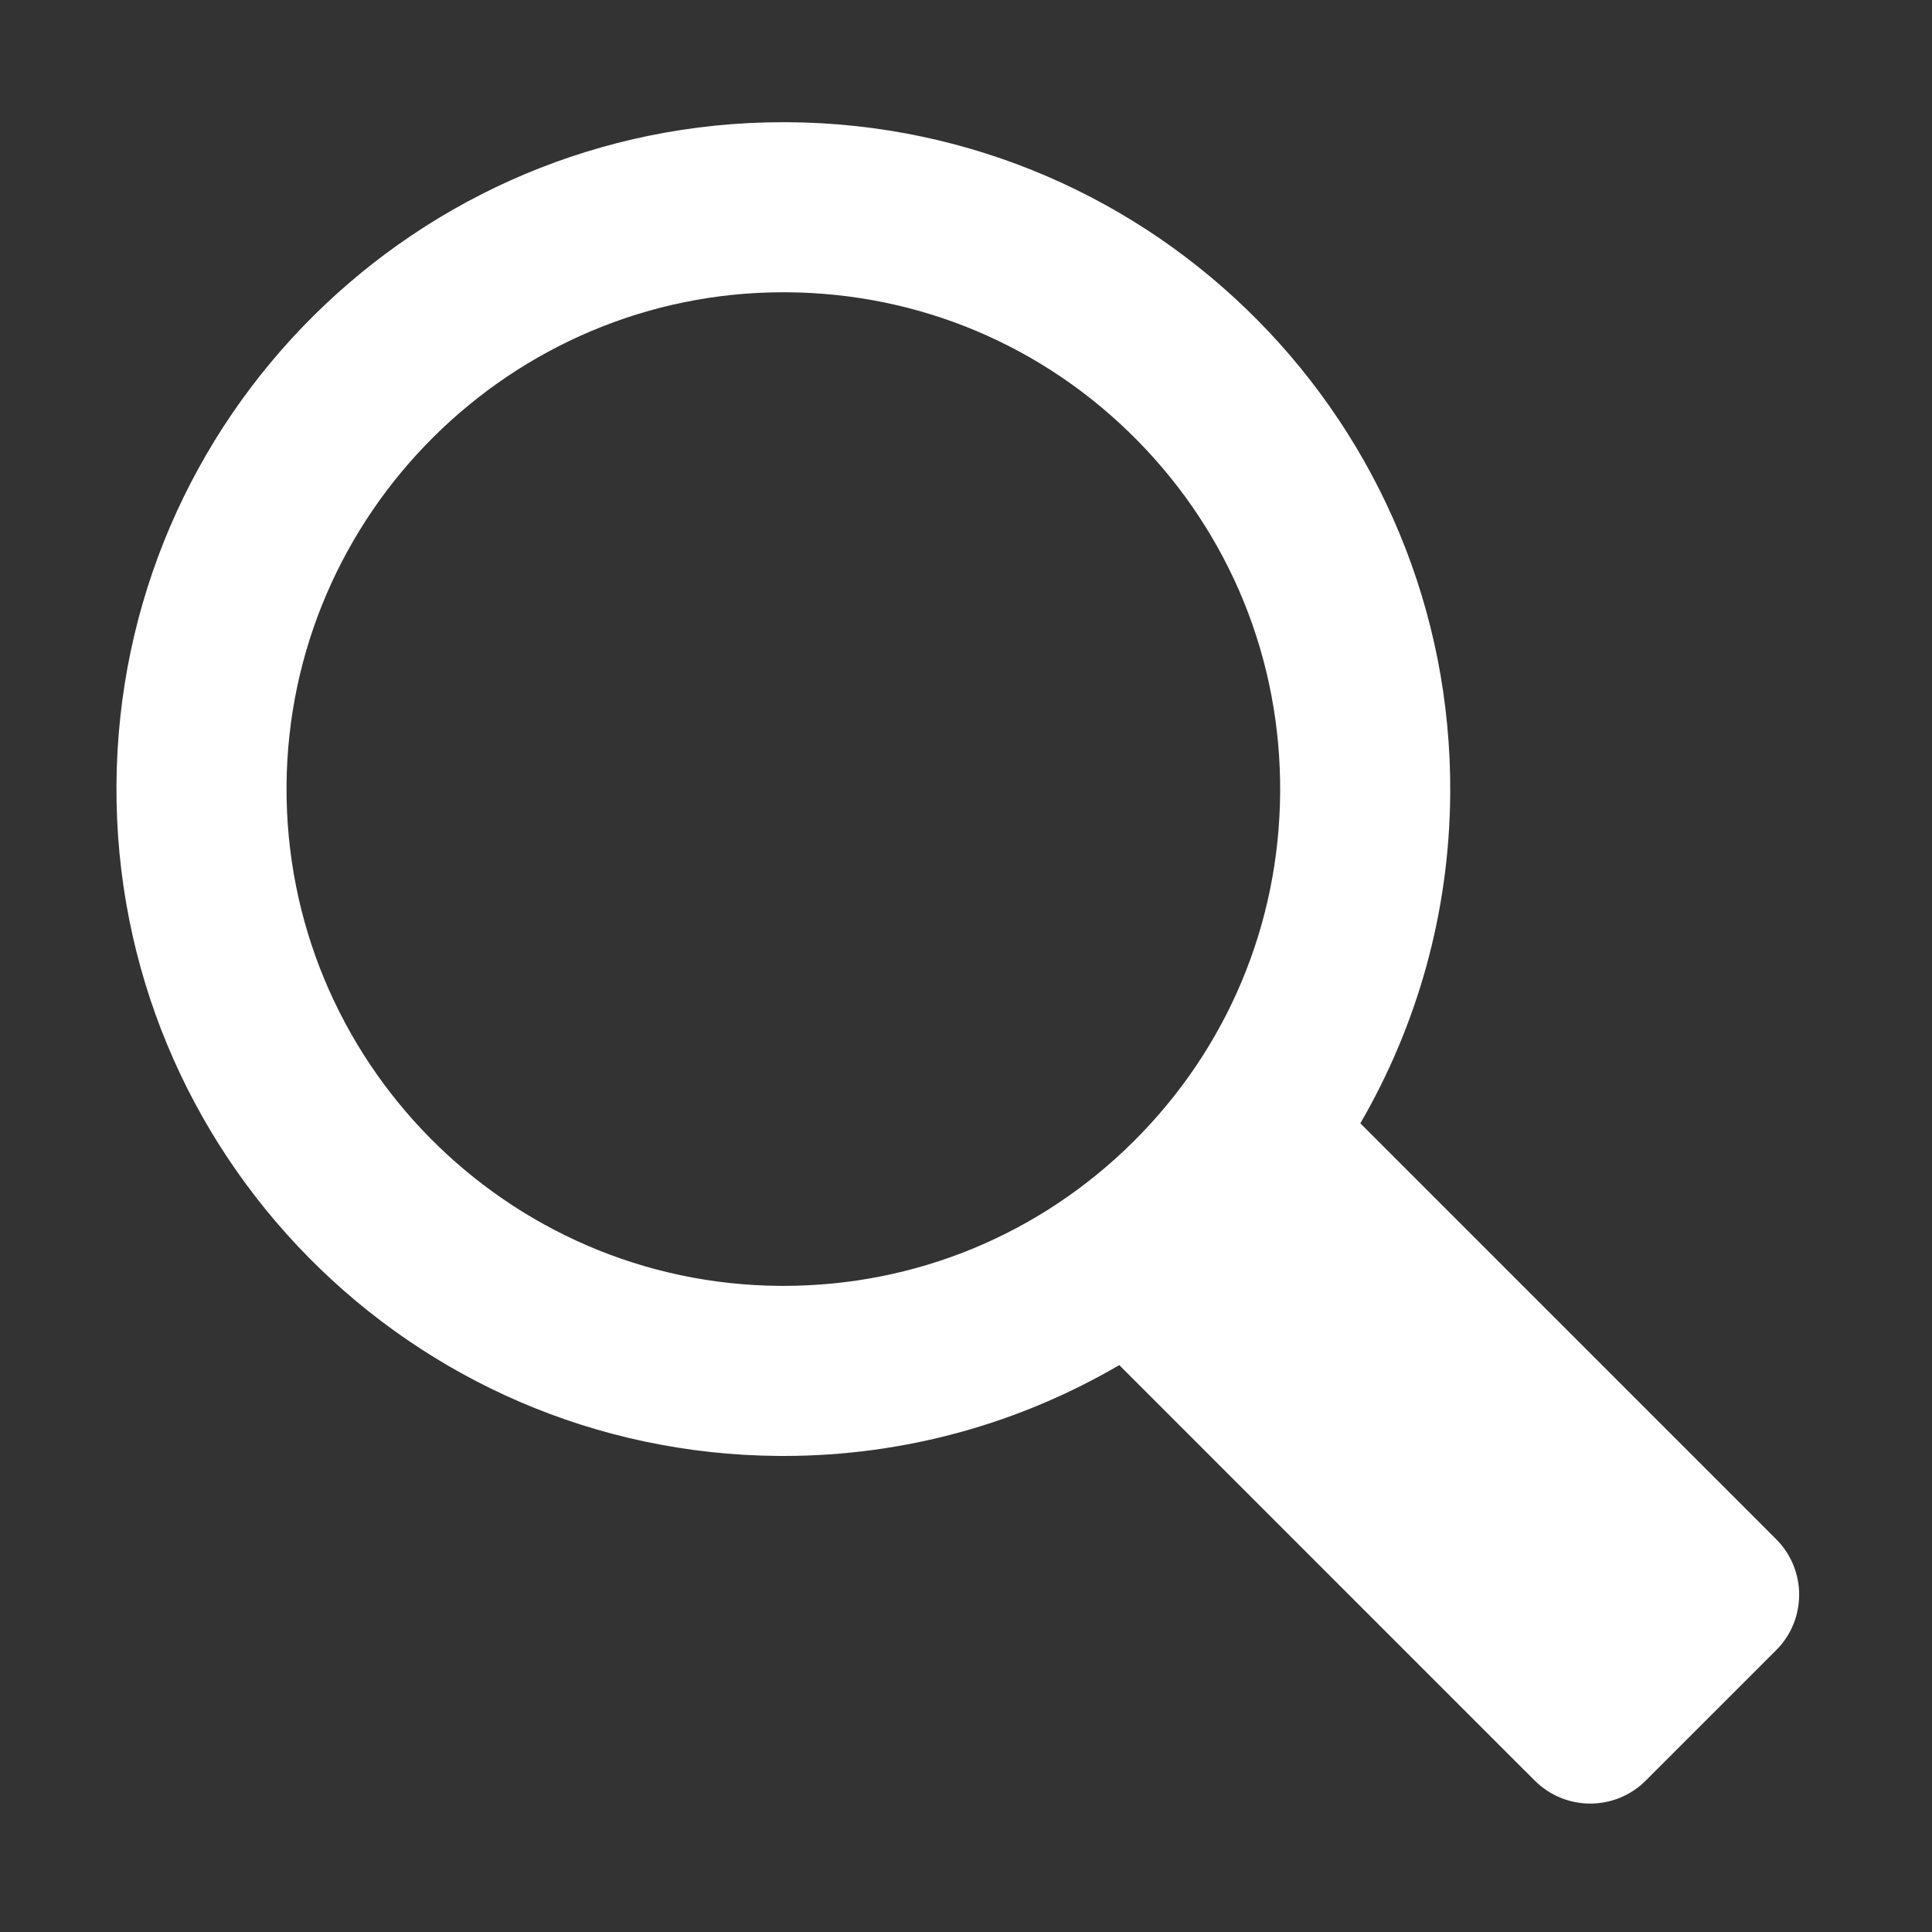 <svg xmlns="http://www.w3.org/2000/svg" xmlns:svg="http://www.w3.org/2000/svg" height="640" id="svg2" version="1.1" width="640" xml:space="preserve"><rect width="100%" height="100%" fill="#333333" stroke="none"/><defs id="defs6"><clipPath id="clipPath18"><path d="M 0,512 512,512 512,0 0,0 0,512 z" id="path20"></path></clipPath></defs><g id="g12" transform="matrix(1.25,0,0,-1.25,0,640)"><g id="g14"><g clip-path="url(#clipPath18)" id="g16"><g id="g22" transform="translate(206.748,171.23)"><path d="m 0,0 c -72.589,0.466 -131.271,59.907 -130.813,132.502 0.465,72.128 59.515,130.811 131.626,130.815 l 0.879,-0.002 c 35.167,-0.22 68.144,-14.123 92.851,-39.148 24.705,-25.025 38.188,-58.178 37.962,-93.352 C 132.283,95.8 118.478,62.923 93.638,38.251 68.804,13.581 35.857,-0.001 0.87,-0.001 L 0,0 z m 263.956,-67.136 -2.691,2.69 0.006,0.002 -107.514,107.522 c 14.937,25.734 23.616,55.565 23.82,87.451 0.626,97.615 -77.99,177.243 -175.598,177.857 -0.394,10e-4 -0.776,0.002 -1.168,0.002 C -96.25,308.383 -175.257,229.997 -175.882,132.79 -176.5,35.181 -97.883,-44.446 -0.285,-45.069 c 0.389,-0.002 0.765,-0.004 1.155,-0.004 32.443,0 62.846,8.79 88.998,24.075 l 107.419,-107.432 0.01,0.01 2.685,-2.685 c 8.125,-8.124 21.293,-8.118 29.414,0 l 34.56,34.553 c 8.116,8.117 8.122,21.293 0,29.416" id="path24" style="fill:#ffffff;fill-opacity:1;fill-rule:nonzero;stroke:none"></path></g></g></g></g></svg>